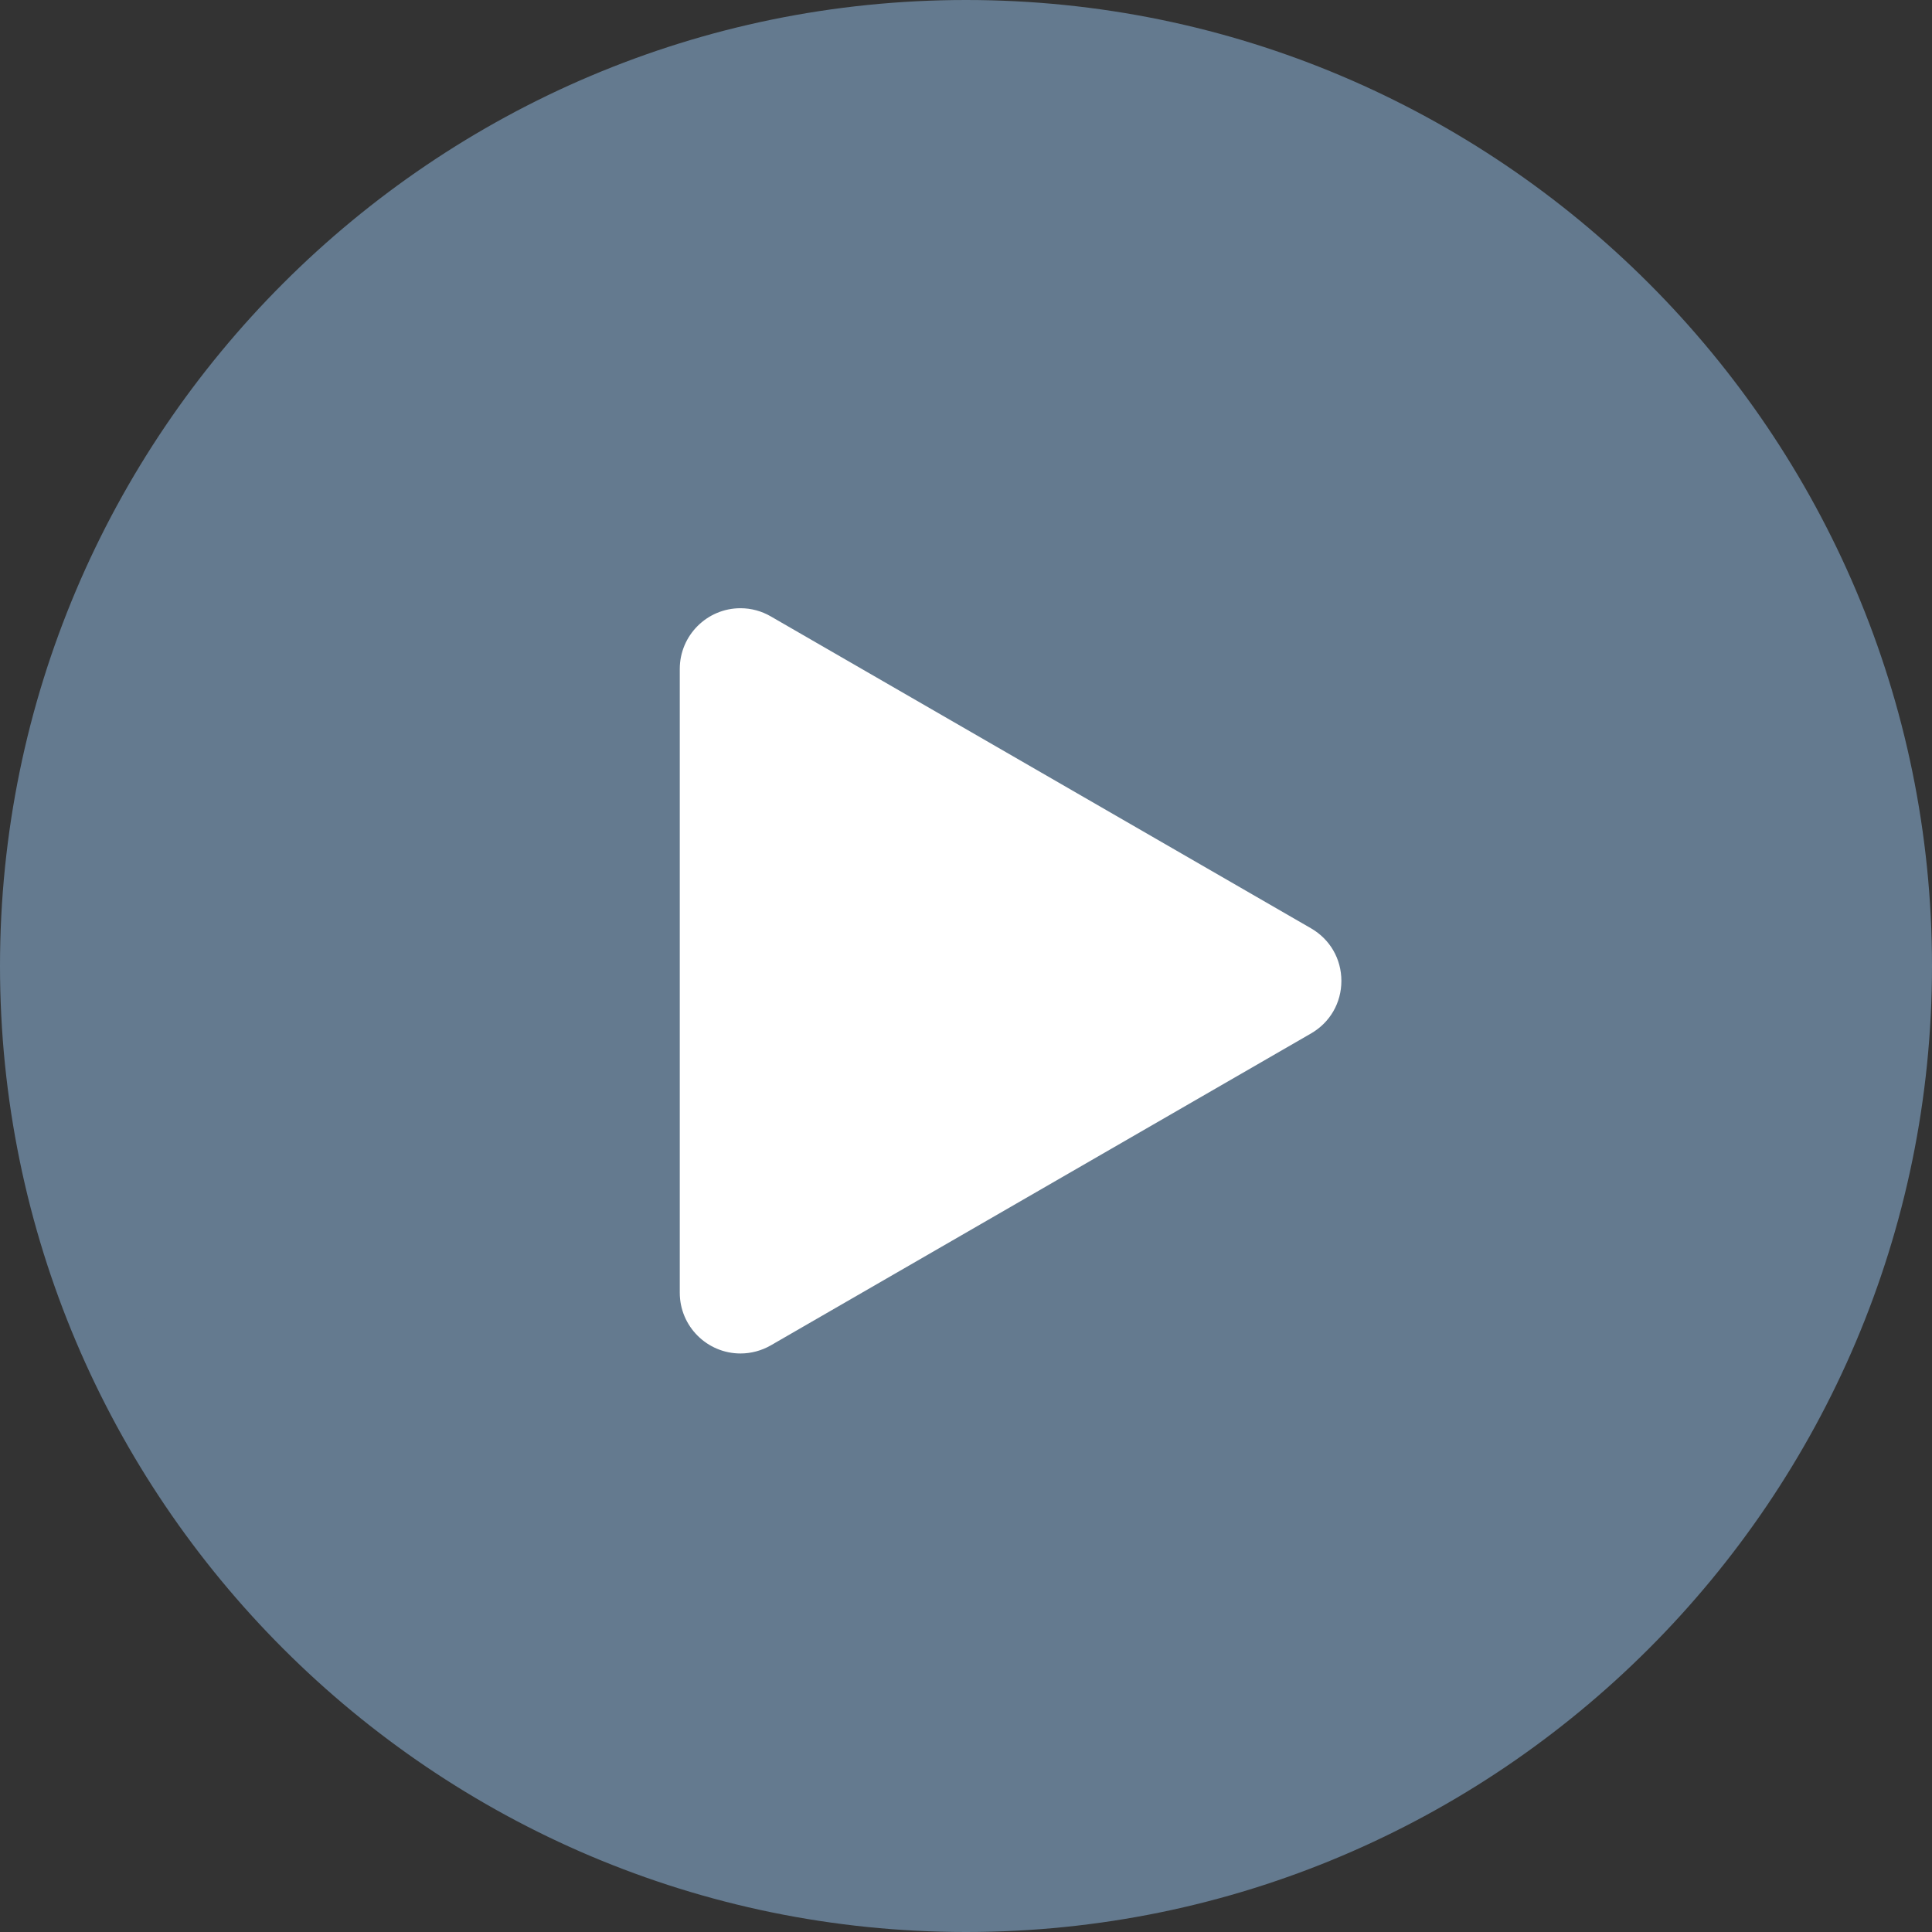 <?xml version='1.0' encoding='iso-8859-1'?>
<!DOCTYPE svg PUBLIC '-//W3C//DTD SVG 1.1//EN' 'http://www.w3.org/Graphics/SVG/1.1/DTD/svg11.dtd'>
<!-- Generator: Adobe Illustrator 18.0.0, SVG Export Plug-In . SVG Version: 6.00 Build 0)  -->
<svg width="54" x="0px" version="1.1" y="0px" xmlns="http://www.w3.org/2000/svg" height="54" xmlns:xlink="http://www.w3.org/1999/xlink" style="enable-background:new 0 0 54 54" id="Capa_1" xml:space="preserve" xmlns:atv="http://webmi.atvise.com/2007/svgext">
 <rect width="100%" height="100%" fill="#333333" stroke="none"/>
 <defs/>
 <g id="id_22" atv:refpx="27" atv:refpy="27">
  <g id="id_6" atv:refpx="27" atv:refpy="27">
   <g id="id_4" atv:refpx="27" atv:refpy="27">
    <path fill="#647A8F" id="id_0" atv:refpx="27" atv:refpy="27" d="M27,53C12.641,53 1,41.359 1,27C1,12.641 12.641,1 27,1C41.359,1 53,12.641 53,27C53,41.359 41.359,53 27,53"/>
    <path fill="#647A8F" id="id_1" atv:refpx="27" atv:refpy="27" d="M27,54C12.112,54 0,41.888 0,27C0,12.112 12.112,0 27,0C41.888,0 54,12.112 54,27C54,41.888 41.888,54 27,54M27,2C13.215,2 2,13.215 2,27C2,40.785 13.215,52 27,52C40.785,52 52,40.785 52,27C52,13.215 40.785,2 27,2"/>
   </g>
   <g id="id_5" atv:refpx="28.246" atv:refpy="27.415">
    <path fill="#FFFFFF" id="id_2" atv:refpx="28.246" atv:refpy="27.415" d="M36.144,28.017L21.043,36.736C20.579,37.004 20,36.669 20,36.134L20,18.696C20,18.161 20.579,17.826 21.043,18.094L36.144,26.813C36.608,27.081 36.608,27.75 36.144,28.017"/>
    <path fill="#FFFFFF" id="id_3" atv:refpx="28.246" atv:refpy="27.415" d="M20.697,37.83C19.761,37.83 19,37.068 19,36.134L19,18.696C19,17.761 19.761,17 20.697,17C20.992,17 21.285,17.078 21.543,17.228L36.644,25.947C37.175,26.254 37.492,26.802 37.492,27.416C37.492,28.03 37.175,28.578 36.644,28.885L21.543,37.604C21.285,37.752 20.992,37.83 20.697,37.83M21,19.224L21,35.607L35.187,27.415Z"/>
   </g>
  </g>
 </g>
 <g id="id_7" atv:refpx="0" atv:refpy="0"/>
 <g id="id_8" atv:refpx="0" atv:refpy="0"/>
 <g id="id_9" atv:refpx="0" atv:refpy="0"/>
 <g id="id_10" atv:refpx="0" atv:refpy="0"/>
 <g id="id_11" atv:refpx="0" atv:refpy="0"/>
 <g id="id_12" atv:refpx="0" atv:refpy="0"/>
 <g id="id_13" atv:refpx="0" atv:refpy="0"/>
 <g id="id_14" atv:refpx="0" atv:refpy="0"/>
 <g id="id_15" atv:refpx="0" atv:refpy="0"/>
 <g id="id_16" atv:refpx="0" atv:refpy="0"/>
 <g id="id_17" atv:refpx="0" atv:refpy="0"/>
 <g id="id_18" atv:refpx="0" atv:refpy="0"/>
 <g id="id_19" atv:refpx="0" atv:refpy="0"/>
 <g id="id_20" atv:refpx="0" atv:refpy="0"/>
 <g id="id_21" atv:refpx="0" atv:refpy="0"/>
</svg>
